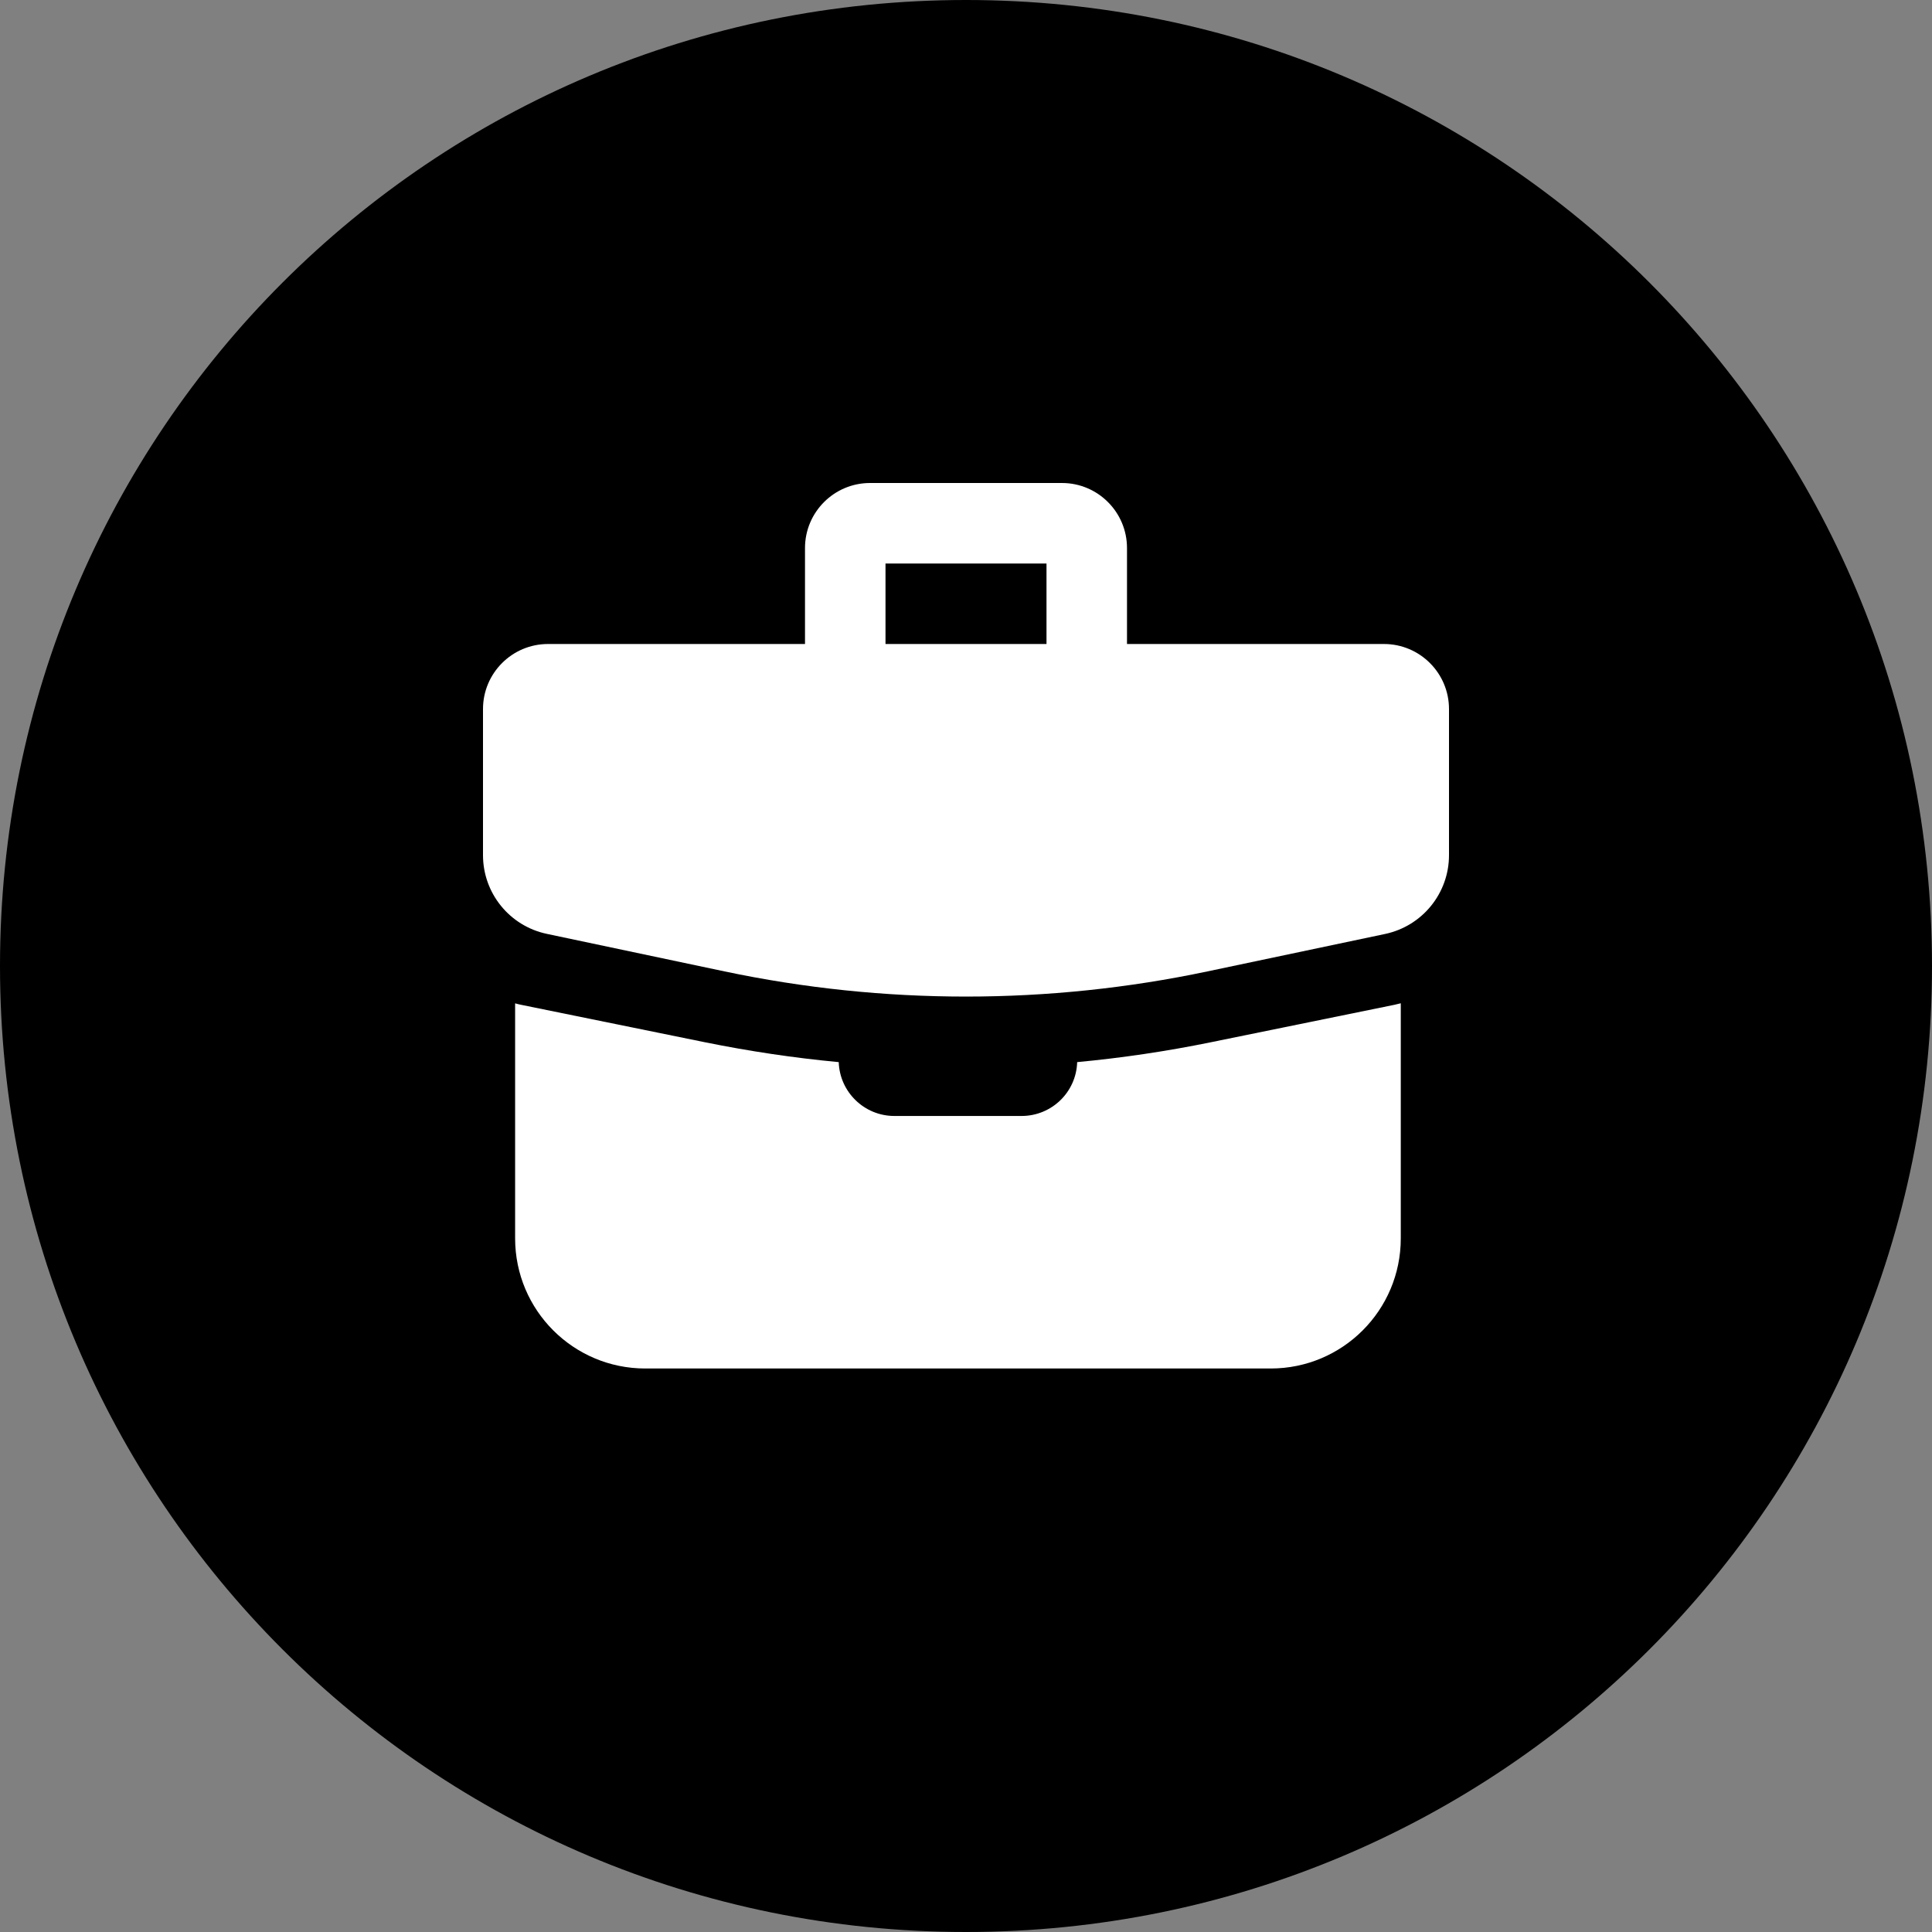 <?xml version="1.0" encoding="utf-8"?>
<!-- Generator: Adobe Illustrator 23.0.4, SVG Export Plug-In . SVG Version: 6.00 Build 0)  -->
<svg version="1.1" id="Layer_1" xmlns="http://www.w3.org/2000/svg" xmlns:xlink="http://www.w3.org/1999/xlink" x="0px" y="0px"
	 viewBox="0 0 24 24" style="enable-background:new 0 0 24 24;" xml:space="preserve">
<rect x="0" y="0" width="24" height="24" fill="#808080" stroke="none"/>
<path id="Path" d="M12,0C5.36,0,0,5.36,0,12s5.36,12,12,12s12-5.36,12-12S18.64,0,12,0z"/>
<g>
	<path style="fill-rule: evenodd;clip-rule: evenodd;fill:#FFFFFF;" d="M15.038,12.948c-0.548,0.112-1.102,0.194-1.657,0.246c-0.011,0.372-0.316,0.669-0.691,0.669H11.11
		c-0.374,0-0.679-0.298-0.691-0.669c-0.556-0.052-1.109-0.135-1.658-0.246l-2.283-0.465c-0.027-0.005-0.053-0.012-0.079-0.019v2.921
		C6.4,16.277,7.123,17,8.016,17h7.769c0.892,0,1.616-0.723,1.616-1.616v-2.921c-0.026,0.007-0.053,0.013-0.079,0.019L15.038,12.948z
		"/>
	<path style="fill-rule: evenodd;clip-rule: evenodd;fill:#FFFFFF;" d="M17.192,8h-1.408H14V6.808C14,6.362,13.638,6,13.192,6h-2.384C10.362,6,10,6.362,10,6.808V8H8.016H6.808
		C6.362,8,6,8.362,6,8.808v1.815c0,0.473,0.331,0.881,0.794,0.978L9,12.067c1.978,0.417,4.022,0.417,6,0l2.206-0.465
		C17.669,11.504,18,11.096,18,10.623V8.808C18,8.362,17.638,8,17.192,8z M13,8h-2V7h2V8z"/>
</g>
</svg>

